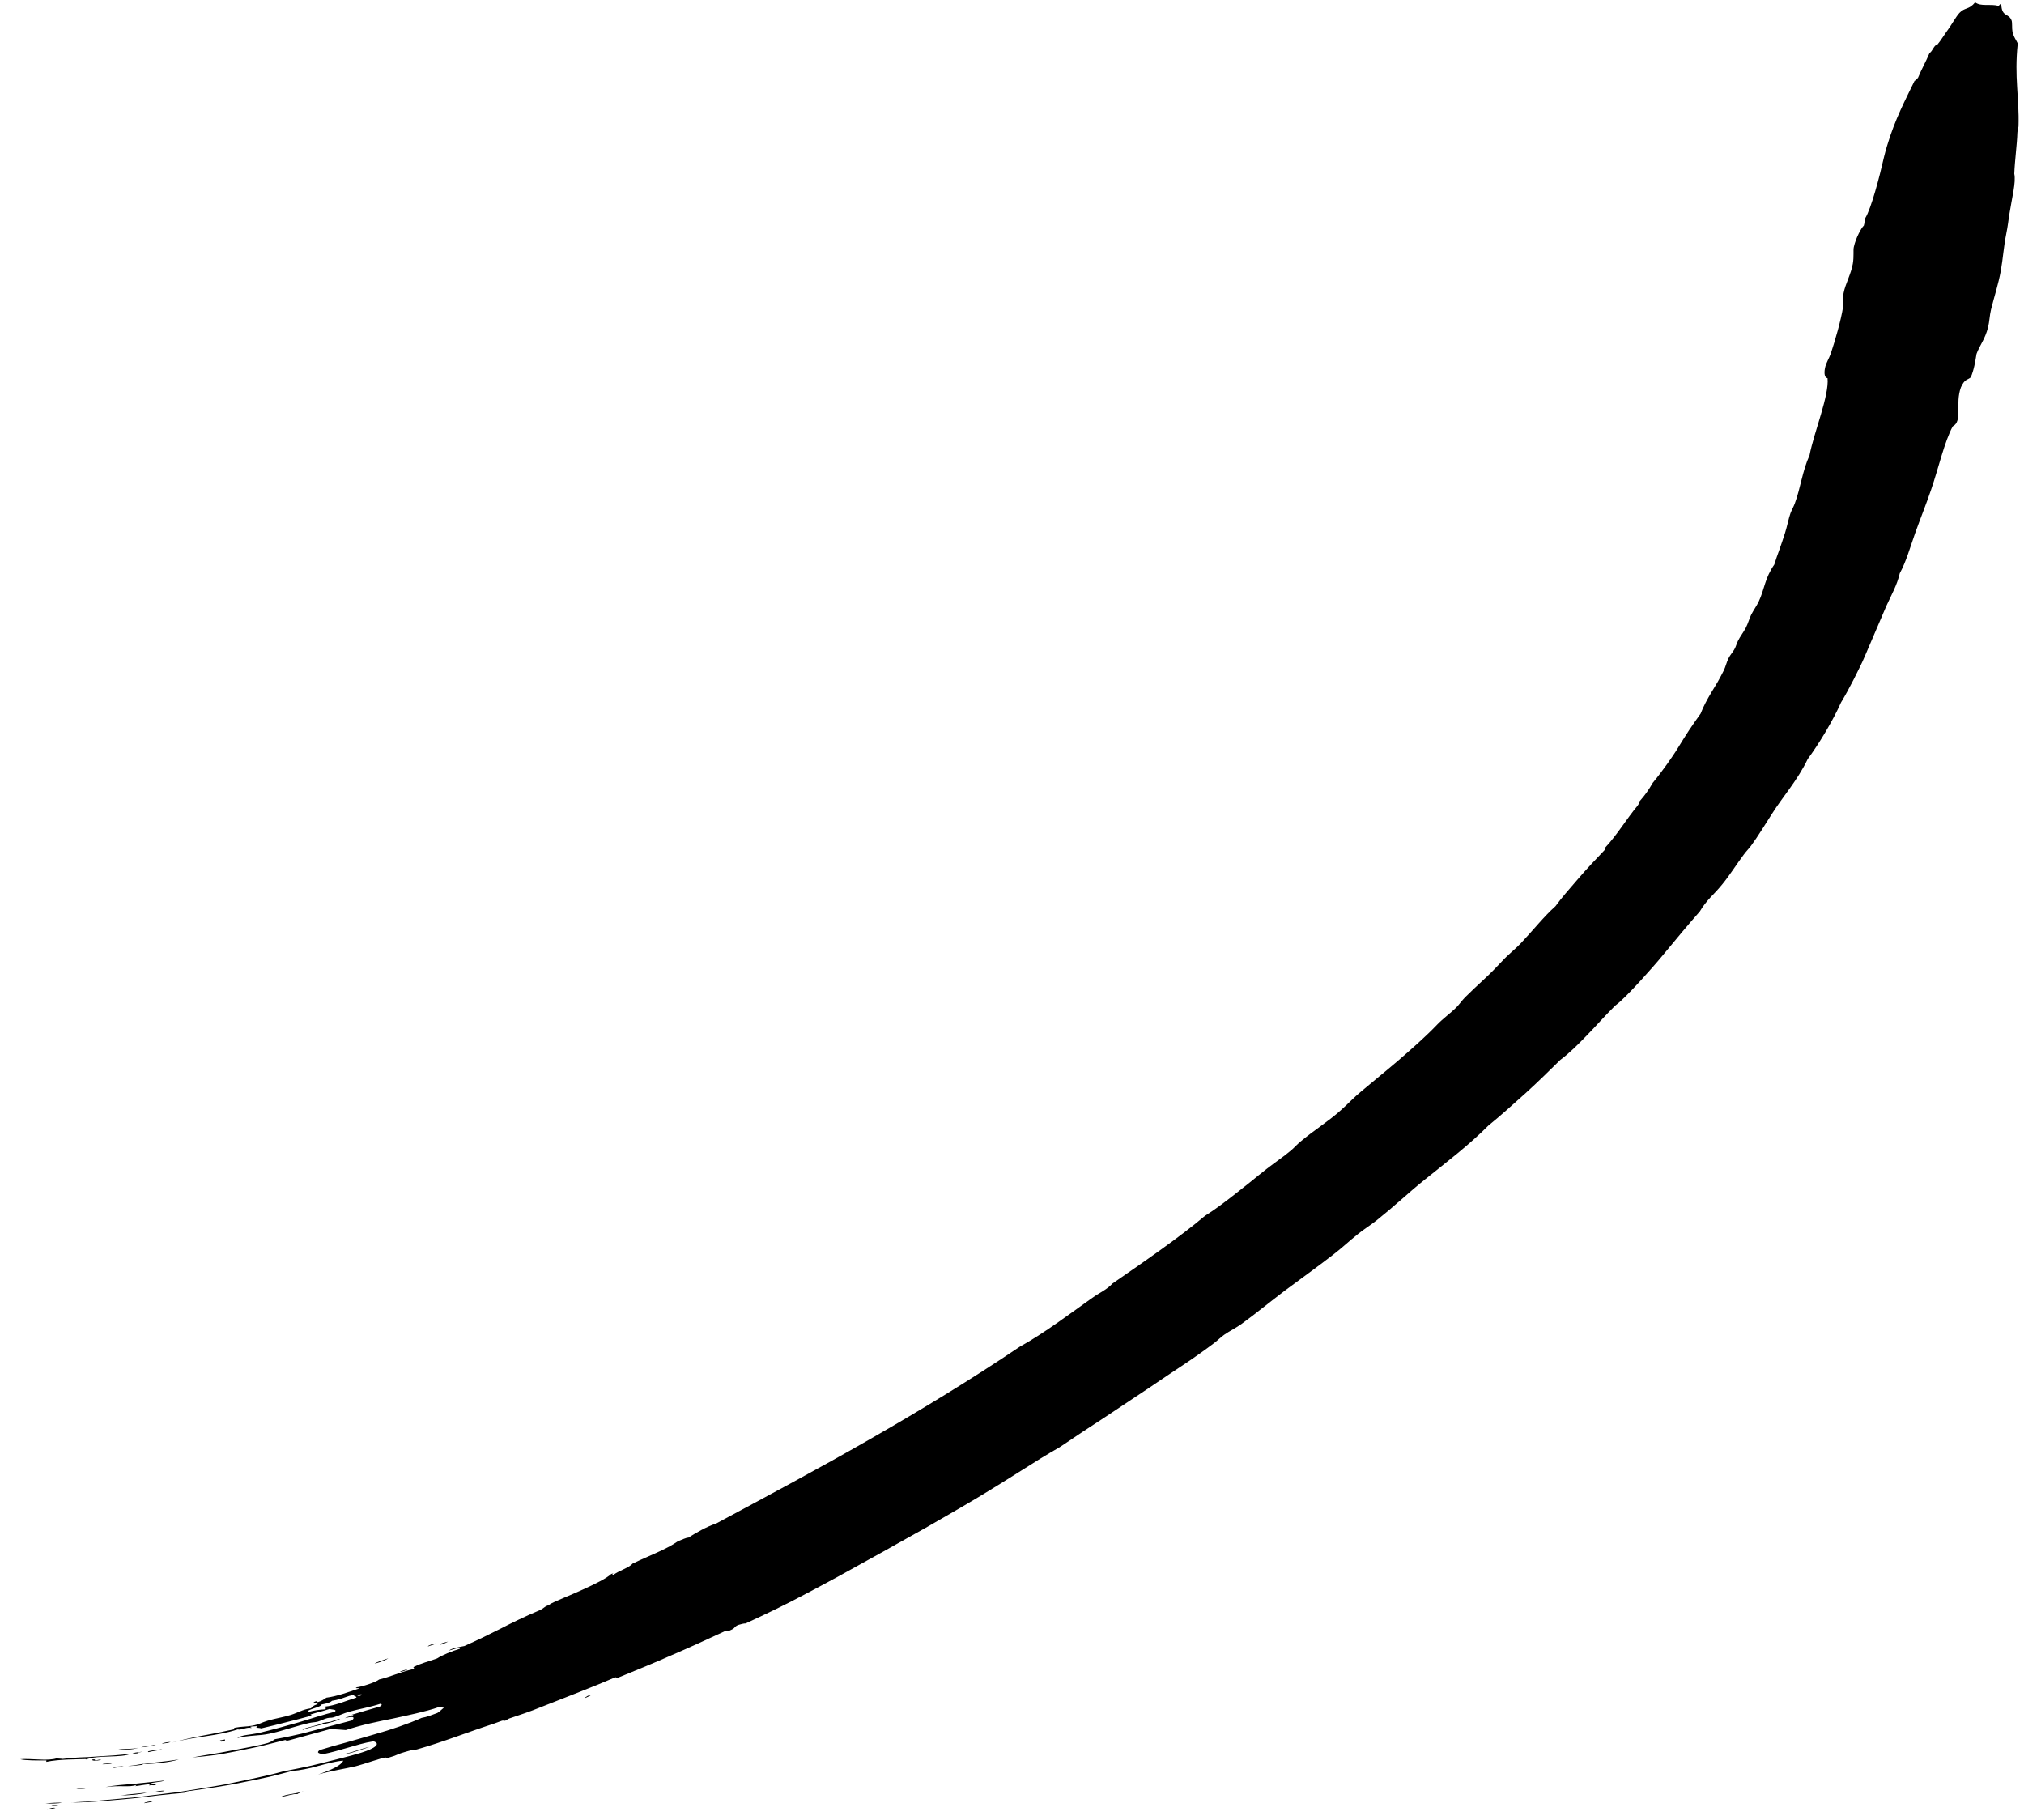 <?xml version="1.0" encoding="utf-8"?>
<!-- Generator: Adobe Illustrator 23.0.3, SVG Export Plug-In . SVG Version: 6.00 Build 0)  -->
<svg version="1.1" id="Layer_1" xmlns="http://www.w3.org/2000/svg" xmlns:xlink="http://www.w3.org/1999/xlink" x="0px" y="0px"
	 viewBox="0 0 666 599" style="enable-background:new 0 0 666 599;" xml:space="preserve">
<style type="text/css">
	.st0{fill:none;}
	.st1{fill-rule:evenodd;clip-rule:evenodd;}
</style>
<g>
	<g>
		<g>
			<path class="st0" d="M629.94-4.98L616.72,52.2l-6.61,28.59l-1.66,7.15l-1.73,7.11l-3.52,14.11
				c-9.51,37.43-20.45,73.22-37.87,105.12c-17.31,32.21-40.35,61.73-66.49,88.8c-26.16,27.1-55.39,51.9-85.91,75.41
				c-15.24,11.73-30.79,23.06-46.63,33.98c-15.85,10.9-32,21.36-48.41,31.4c-16.41,10.04-33.08,19.65-49.98,28.82
				c-16.92,9.15-34.09,17.83-51.47,26.06c-34.74,16.47-70.05,30.91-106.09,41.07c-35.99,10.15-72.77,15.88-109.04,14.65l-1.68,49.07
				c21.21,0.71,42.35-0.59,63.08-3.49c20.74-2.9,41.08-7.37,60.94-12.96c39.73-11.21,77.48-26.75,113.82-43.96
				c18.17-8.61,36.13-17.68,53.82-27.25c17.68-9.59,35.1-19.63,52.25-30.13c17.15-10.5,34.03-21.43,50.6-32.83
				c16.56-11.41,32.81-23.26,48.75-35.52c15.93-12.27,31.57-24.91,46.87-38.22c15.29-13.3,30.18-27.24,44.43-42
				c14.24-14.76,27.82-30.36,40.37-46.94c12.55-16.58,24.05-34.15,34.03-52.71l1.89-3.46c0.63-1.15,1.19-2.36,1.78-3.53l3.51-7.1
				l1.75-3.55l1.64-3.6c1.1-2.4,2.18-4.8,3.2-7.22c4.15-9.66,7.88-19.41,11.26-29.19c6.77-19.56,12.22-39.2,17.16-58.61l3.62-14.52
				l1.76-7.22l1.68-7.23l6.68-28.91L677.9,5.57L629.94-4.98z"/>
			<path class="st1" d="M194.68,557.6c-0.43,0.36-1.27,0.77-2.27,1.19C192.54,558.43,193.78,557.69,194.68,557.6z"/>
			<path class="st1" d="M147.44,540.16c-0.65,0.38-2.75,1.4-2.7,0.78C145.97,540.46,146.54,540.43,147.44,540.16z"/>
			<path class="st1" d="M143.45,540.74c-0.1,0.32-1.86,0.68-2.63,1.01C140.75,541.41,142.9,540.75,143.45,540.74z"/>
			<path class="st1" d="M134.32,549.16c-0.5,0.35-1.93,0.95-2.68,0.95C131.75,549.8,133.53,549.48,134.32,549.16z"/>
			<path class="st1" d="M127.78,545.65c-0.83,0.59-2.36,1.18-4.52,1.77C123.91,546.83,126.15,546.24,127.78,545.65z"/>
			<path class="st1" d="M121.58,574.83c-1.23,0.37-3.08,1.03-4.87,1.59c-1.79,0.54-3.53,0.94-4.49,0.9c1.56-0.23,3.2-0.67,4.78-1.19
				C118.58,575.61,120.13,575.09,121.58,574.83z"/>
			<path class="st1" d="M111.93,565.64c-2.87,1.46-8.52,2.1-12.31,3.55c-0.69-0.43,5.7-1.54,6.7-2.28c0.94-0.19,1.67-0.27,2.43-0.36
				C109.83,566.23,110.73,565.6,111.93,565.64z"/>
			<path class="st1" d="M74.03,572.37c0.14,0.29-0.11,0.54-1.17,0.7c-0.32-0.05-0.45-0.19-0.44-0.41
				C72.96,572.56,73.49,572.46,74.03,572.37z"/>
			<path class="st1" d="M58.83,578.91c-2.45,0.92-8.28,1.55-11.52,1.51c-0.42,0.12-0.43,0.32-1.24,0.37
				c-1.91,0.32-6.23,0.44-2.06,0.1C49.11,579.92,53.23,579.9,58.83,578.91z"/>
			<path class="st1" d="M56.13,573.21c-0.58,0.25-1.57,0.42-2.83,0.54C53.57,573.43,55.65,573.14,56.13,573.21z"/>
			<path class="st1" d="M54.17,589.23c-0.44,0.32-2.65,0.33-3.8,0.52C51.19,589.5,53.19,589.1,54.17,589.23z"/>
			<path class="st1" d="M53.36,575.56c-0.96,0.42-3.24,0.59-4.47,0.96C47.72,576.17,51.81,575.79,53.36,575.56z"/>
			<path class="st1" d="M51.28,574.09c-0.76,0.46-3.12,0.61-4.87,0.88C47.43,574.56,49.71,574.39,51.28,574.09z"/>
			<path class="st1" d="M50.41,592.53c-0.11,0.42-1.79,0.57-2.98,0.8C47.64,592.93,49.37,592.79,50.41,592.53z"/>
			<path class="st1" d="M48.25,589.86c-0.67,0.25-2.2,0.48-3.85,0.67c-1.66,0.14-3.44,0.23-4.63,0.29c1.48-0.25,2.79-0.41,4.14-0.53
				C45.25,590.15,46.62,590,48.25,589.86z"/>
			<path class="st1" d="M45.61,575.05c-2.04,0.83-5.14,0.61-6.92,0.69C40.6,575.28,43.45,575.68,45.61,575.05z"/>
			<path class="st1" d="M40.7,581.14c-0.79,0.26-2.16,0.4-3.31,0.58C37.12,581.22,39.31,581.27,40.7,581.14z"/>
			<path class="st1" d="M37,580.18c-0.96,0.37-1.84,0.3-3.3,0.34C34.02,580.23,36.01,580.32,37,580.18z"/>
			<path class="st1" d="M33.33,578.98c-0.43,0.35-3.51,0.64-2.87-0.05c0.88-0.11,0.78,0.12,0.81,0.31
				C32.26,579.22,32.17,578.96,33.33,578.98z"/>
			<path class="st1" d="M25.04,588.61C27.11,588.05,30.73,588.68,25.04,588.61L25.04,588.61z"/>
			<path class="st1" d="M20.51,593.17c-1.76,0.3-3.5,0.29-5.58,0.25C16.24,593.22,19.64,593.09,20.51,593.17z"/>
			<path class="st1" d="M19.18,593.92c0.63,0.35-2.83,0.44-2.14,0.05C17.75,593.95,18.46,593.94,19.18,593.92z"/>
			<path class="st1" d="M15.21,600.38c-0.62,0.26-2,0.29-3.09,0.2C12.44,600.28,14.71,600.26,15.21,600.38z"/>
			<path class="st1" d="M3,599.68C-0.66,600.18-1.92,599.6,3,599.68L3,599.68z"/>
			<path class="st1" d="M99.88,589.4c-0.66,0.31-1.62,0.6-2.04,0.93c-1.41-0.18-3.69,0.77-5.5,0.94
				C94.38,590.28,96.83,590.42,99.88,589.4z"/>
			<path class="st1" d="M51.17,587.38c-1.01,0.16-0.92-0.12-2.1,0.1c-0.12-0.18,0.39-0.25,0.41-0.41c-2.11,0.14-3.25,0.46-5.04,0.66
				c0.22-0.12,0.44-0.24,0.42-0.41c-2.31,0.89-5.18,0.02-10.11,0.71c2.35-0.53,6.16-0.82,9.89-1.13c3.72-0.4,7.37-0.73,9.43-1.04
				c-0.56,0.54-4.23,0.52-4.59,1.09C49.42,587.34,51.82,586.76,51.17,587.38z"/>
			<path class="st1" d="M45.62,576.62c-0.46,0.07-0.23,0.14,0.01,0.12c-0.1,0.29-1.79,0.26-2.04,0.22
				C44.05,576.57,49.45,576.14,45.62,576.62z"/>
			<path class="st1" d="M15.23,579.73l0.03-0.48c-2.63,0.04-6.84,0.07-8.6-0.39c1.56-0.15,3.98,0,6.3,0.1
				c0.58,0.02,1.15,0.04,1.7,0.06c0.55-0.01,1.08-0.03,1.57-0.06c0.98-0.07,1.81-0.18,2.36-0.39c0.53,0.11,1.51,0.08,2.04,0.19
				c1.8-0.25,3.65-0.4,5.52-0.49c0.93-0.04,1.88-0.08,2.82-0.11c0.94-0.06,1.89-0.12,2.84-0.19c3.8-0.23,7.64-0.43,11.37-0.96
				c-3.26,1.52-11.02,0.37-14.76,1.92c-0.63-0.05-0.02-0.12,0.42-0.13C25.5,578.92,19.51,578.82,15.23,579.73z"/>
			<path class="st1" d="M18.25,594.9c-0.67,0.24-1.88,0.33-2.62,0.54C15.24,595.43,17.37,594.6,18.25,594.9z"/>
			<path class="st1" d="M654.18,107.67c0.45-1.81,0.5-3.89,0.96-5.78c1.09-4.43,2.41-8.29,3.23-12.81
				c0.71-3.99,0.94-7.86,1.76-11.99c0.61-3.07,0.66-4.11,0.98-6.18c0.95-6.06,2.3-10.89,1.69-13.74c0.17-4.36,0.91-9.7,1.02-13.52
				c0.01-0.6,0.36-1.81,0.37-2.05c0.29-9.72-1.44-16.09-0.25-27.3c-0.47-1.1-1.32-1.96-1.75-4.01c-0.19-0.91-0.01-2.85-0.27-3.54
				c-0.95-2.54-3.26-1-3.4-5.39c-0.31-0.31-0.59,0.43-0.88,0.58c-2.89-0.76-5.72,0.34-7.74-1.17c-1.99,2.54-3.39,1.58-5.16,3.5
				c-1.1,1.19-2.46,3.7-3.61,5.28c-1.32,1.8-2.47,3.77-3.72,5.24c-0.88-0.22-1.63,2.3-2.48,2.63c-1.26,2.98-2.56,5.17-3.82,8.2
				c-0.36,0.24-0.71,0.95-1.09,0.93c-3.03,6.29-6.42,12.54-9.09,21.47c-0.24,0.8-0.74,2.52-0.97,3.54
				c-1.53,6.73-4.22,17.01-6.21,20.25c-0.37,1.19-0.08,1.24-0.46,2.42c-0.73,0.63-2.61,3.94-3.29,7.05
				c-0.24,1.07,0.08,3.11-0.32,5.48c-0.62,3.51-2.44,6.55-3.05,9.69c-0.28,1.44,0.02,3.12-0.19,4.64
				c-0.56,3.98-2.82,11.7-3.89,14.84c-0.84,2.49-1.65,3.27-2.04,5.21c-0.35,1.75-0.1,3.22,0.84,3.29c0.3,2.72-0.78,7.19-2.16,11.88
				c-1.37,4.7-3.02,9.65-3.76,13.49c-2.38,5.25-2.95,10.77-4.85,15.87c-0.37,1.02-1.04,2.17-1.42,3.21
				c-0.63,1.74-1.07,4.22-1.79,6.48c-0.61,1.94-1.24,3.74-1.84,5.46c-0.62,1.7-1.21,3.32-1.69,4.93c-1.5,2.18-2.37,4.21-3.02,6.24
				c-0.64,2.03-1.19,3.99-2.1,5.93c-0.69,1.46-1.66,2.75-2.48,4.35c-0.67,1.36-1.01,2.83-1.78,4.31c-0.76,1.48-1.87,2.85-2.57,4.29
				c-0.52,1.07-0.72,2.03-1.23,2.87c-0.65,1.11-1.29,1.69-1.9,2.9c-0.64,1.28-0.93,2.76-1.58,4.05c-0.59,1.18-1.23,2.36-1.89,3.55
				c-0.67,1.18-1.41,2.33-2.1,3.5c-1.39,2.33-2.68,4.67-3.58,7.05c-1.29,1.86-2.6,3.62-3.79,5.45c-1.2,1.82-2.34,3.67-3.51,5.56
				c-1.14,1.91-2.45,3.78-3.84,5.74c-1.39,1.95-2.9,3.96-4.62,6.04c-1.35,2.33-2.47,3.97-4.34,6.08c-0.31,0.55-0.08,0.72-0.69,1.49
				c-3.6,4.3-6.62,9.47-10.6,13.72c-0.02,0.25-0.07,0.51-0.24,0.86c-2.78,2.91-5.92,6.21-8.74,9.5c-1.42,1.64-2.8,3.25-4.08,4.74
				c-1.27,1.51-2.41,2.94-3.34,4.23c-3.69,3.26-7.25,7.79-11.41,12.2c-1.97,2.07-4.24,3.78-6.04,5.77c-1.78,1.93-3.9,4.08-6.11,6.13
				c-2.2,2.05-4.4,4.08-6.18,5.87c-1.06,1.07-1.88,2.34-2.93,3.38c-1.91,1.88-4.27,3.55-6.26,5.61c-3.81,3.99-8.29,7.89-12.63,11.67
				c-4.38,3.75-8.76,7.25-12.45,10.38c-2.32,1.9-4.05,3.83-6.57,6.07c-4.13,3.74-9.12,6.79-13.39,10.42c-1.08,0.91-2,1.95-2.99,2.8
				c-2.57,2.16-5.26,3.93-8.05,6.11c-1.71,1.33-3.39,2.7-5.07,4.07c-1.69,1.34-3.38,2.68-5.06,4.01c-3.37,2.63-6.71,5.21-10.18,7.37
				c-7.95,6.77-20.46,15.4-30.43,22.27c-1.89,2.07-4.35,3.06-6.62,4.7c-7.06,5-15.92,11.72-23.89,16.1
				c-15.82,10.67-32.49,20.8-49.36,30.47c-16.86,9.68-33.97,18.82-50.64,27.76c-2.87,0.86-6.84,3.2-9.06,4.6
				c-0.64-0.04-2.2,0.72-3.44,1.2c-3.94,2.76-9.59,4.75-14.95,7.37c-1.06,1.34-4.57,2.3-6.38,3.77c-1.05,0,1.04-0.86-0.57-0.41
				c-1.48,1.42-5.28,3.29-9.36,5.14c-4.07,1.88-8.48,3.56-11.1,4.89c0.38-0.15,0.54,0.01,0.07,0.23c-1.44,0.22-1.79,1.13-3.27,1.72
				c-4.89,2.07-9,4.07-12.89,6.09c-3.91,1.97-7.66,3.82-11.83,5.66c-1.13,0.23-4.2,0.67-5.02,1.49c1.58-0.45,3.53-1.17,3.59-0.59
				c-2.63,0.74-5.94,2.13-7.51,3.17c-3.18,1.14-4.89,1.45-7.63,2.78c-0.71,0.21,0.87,0.36-0.64,0.82c-4.6,1.13-6.71,2.34-10.82,3.34
				c-1.01,0.89-5.76,2.41-7.31,2.55c-1.26,0.61,1.59,0.02,0.5,0.48c-3.64,1.22-7.01,2.48-10.53,2.95c-0.78,0.47-1.25,0.96-2.63,1.39
				c-0.94,0.28,0.13-0.6-1.23-0.06c-1.24,0.64,1.16,0.27,0.94,0.76c-1.81,0.67-1.38,0.86-2.23,1.42c-2.68,0.35-4.3,1.48-6.64,2.19
				c-2.41,0.75-5.19,1.16-7.52,1.87c-2.01,0.58-2.78,1.25-5.11,1.66c-1.89,0.35-3.55,0.23-5.64,0.65c-1.09,0.31,0.82,0.3-0.75,0.62
				c-1.83,0.39-3.66,0.77-5.46,1.15c-1.81,0.34-3.58,0.68-5.3,1c-3.43,0.67-6.61,1.4-9.3,2.16c8.25-2.2,14.54-2.05,21.67-4.36
				c1.21,0.32,3.21-0.95,4.45-0.44c0.43-0.4-1.3-0.29,0.35-0.55c0.55-0.06,0.79,0.04,1.62-0.17c-0.9,0.84,0.64,0.53,1.32,0.82
				c3.09-0.71,5.83-1.41,8.46-2.08c1.32-0.33,2.61-0.66,3.9-0.99c1.29-0.35,2.58-0.7,3.91-1.05c0.95-0.4-0.77-0.18,0.32-0.57
				c1.99-0.62,3.56-0.93,5.9-1.71c0.84,0.28,2.5,0.09,1.8,0.91c-3.59,0.89-7.76,2.22-12.12,3.55c-4.38,1.23-8.94,2.52-13.24,3.52
				c-2.62,0.53-5.44,0.56-6.82,1.6c3.85-0.97,7.17-0.69,10.54-1.42c2.19-0.44,4.41-1.1,6.62-1.76c2.21-0.64,4.4-1.29,6.53-1.78
				c1.2-0.26,1.75-0.18,2.82-0.45c0.84-0.22,2.18-0.93,3.13-1.15c1.03-0.24,1.16,0,2.03-0.26c1.79-0.52,3.08-1.24,5.07-1.82
				c3.33-0.93,6.72-1.44,10.32-2.63c0.73,0.01,0.59,0.61-0.23,0.94c-4.34,1.22-5.07,1.46-9.48,2.77c0.51-0.09,0.84-0.07,0.86,0.14
				c-1.37,0.36-1.9,0.35-2.76,0.89c3.28-0.97,3.24,0.01,2.22,0.75c-4.12,1.09-8.71,2.3-13.12,3.46c-1.1,0.29-2.19,0.59-3.26,0.85
				c-1.08,0.24-2.14,0.48-3.16,0.71c-2.05,0.45-3.99,0.84-5.72,1.14c-0.7,0.42-1.11,0.86-2.33,1.24c-1.91,0.53-3.91,0.94-5.95,1.34
				c-2.04,0.39-4.12,0.79-6.22,1.19c-4.18,0.86-8.49,1.43-12.66,2.22c2.42-0.19,4.86-0.45,7.34-0.77c2.47-0.33,4.94-0.85,7.47-1.33
				c2.53-0.5,5.1-1.05,7.72-1.61c2.6-0.66,5.26-1.33,7.99-2.01c0.45,0.02,0.18,0.41,1.26,0.1c4.64-1.27,10.02-2.74,13.61-3.72
				c1.74,0.09,3.43,0.2,5.09,0.34c5.63-1.84,10.66-2.81,15.65-3.82c2.48-0.54,4.95-1.06,7.48-1.66c2.52-0.61,5.13-1.24,7.8-2.19
				c0.07,0.36,0.94,0.18,1.35,0.31c-0.77,0.58-1.22,1.15-2.14,1.73c-1.75,0.64-3.53,1.36-5.17,1.62c-4.41,1.95-9.9,3.84-15.79,5.49
				c-2.94,0.84-5.93,1.75-8.93,2.57c-3.01,0.81-5.99,1.64-8.85,2.54c-1.27,0.94-0.05,1.1,1.05,1.35c2.85-0.55,5.5-1.36,8.2-2.13
				c2.7-0.78,5.41-1.64,8.46-2.11c2.5,0.75,0.56,2.34-3.99,3.73c-1.88,0.6-4.13,1.19-6.52,1.8c-2.39,0.6-4.91,1.24-7.35,1.85
				c-2.43,0.63-4.81,1.12-6.89,1.54c-2.08,0.43-3.86,0.78-5.11,1.01c-5.59,1.55-11.3,2.63-16.98,3.84
				c-2.83,0.63-5.72,1.03-8.59,1.52c-2.88,0.46-5.75,0.93-8.64,1.39c-2.9,0.36-5.81,0.72-8.73,1.07c-2.92,0.35-5.83,0.77-8.79,0.97
				c-5.9,0.49-11.81,1.15-17.83,1.4c6.7,0.04,13.09-0.74,19.31-1.25c1.56-0.11,3.09-0.34,4.62-0.52c1.53-0.18,3.05-0.36,4.55-0.54
				c1.51-0.16,3.01-0.31,4.51-0.47c1.5-0.13,2.99-0.26,4.47-0.44c-0.08-0.25,0.33-0.43,1.25-0.54c5.79-0.82,11.92-1.64,17.76-2.88
				c2.93-0.58,5.82-1.15,8.59-1.77c2.75-0.68,5.39-1.36,7.86-2.03c1.09-0.02,2.4-0.21,3.82-0.49c0.71-0.14,1.45-0.3,2.2-0.47
				c0.74-0.2,1.5-0.4,2.26-0.6c3.03-0.81,6.07-1.63,8.27-1.74c-0.7,1.59-4,3.08-8.27,4.53c4.43-1.22,8.68-1.84,12.44-2.72
				c3.06-0.79,8.18-2.7,9.79-2.85c0.39-0.04-0.24,0.43,0.47,0.24c-1.25,0.34,2.19-0.71,2.44-0.81c1.61-0.63,1.28-0.62,3.2-1.19
				c2.5-0.73,2.46-0.7,4.12-0.89c8.68-2.46,16.77-5.71,25.28-8.46c0.87-0.32,2.64-0.96,2.78-1.01c0.82-0.21,0.23,0.26,1.29-0.08
				c0.6-0.2,0.24-0.37,1.13-0.66c3.31-1.1,7.09-2.37,10.3-3.7c8.1-3.21,17.71-6.87,24.2-9.69c1.48-0.55-0.26,0.66,1.69-0.2
				c5.64-2.31,11.46-4.68,17.28-7.26c5.86-2.51,11.73-5.21,17.63-7.95c0.9-0.38,0.42,0.43,1.69-0.26c1.66-0.69,1.01-1.03,2.48-1.69
				c0.97-0.28,1.87-0.54,2.47-0.51c6.77-3.12,13.59-6.4,20.31-10.01c3.37-1.79,6.76-3.57,10.12-5.41c3.36-1.86,6.72-3.72,10.08-5.58
				c3.15-1.71,6.27-3.47,9.38-5.23c3.12-1.74,6.23-3.48,9.32-5.21c6.12-3.56,12.21-6.98,18.03-10.5c4.58-2.78,9.04-5.53,13.34-8.27
				c4.3-2.74,8.5-5.37,12.68-7.73c5.32-3.62,10.34-6.89,15.27-10.11c4.9-3.26,9.72-6.47,14.72-9.8c3.58-2.45,7.38-4.96,11.02-7.39
				c3.64-2.43,7.07-4.89,9.98-7.08c1-0.76,2.06-1.84,3.26-2.69c1.81-1.26,3.86-2.23,5.65-3.52c4.83-3.51,9.54-7.41,14.28-10.99
				c5.36-3.97,10.57-7.72,15.75-11.71c2.94-2.24,5.52-4.7,8.39-6.98c1.89-1.53,4.08-2.85,6.05-4.43c2.75-2.22,5.48-4.51,8.12-6.84
				c2.65-2.33,5.27-4.61,7.89-6.69c6.97-5.61,14.34-11.18,20.78-17.66c3.92-3.16,8.06-6.92,12.18-10.61
				c4.11-3.71,8.01-7.59,11.46-10.97c3.17-2.36,5.99-5.24,8.87-8.21c2.9-2.96,5.71-6.21,8.88-9.34c0.67-0.67,1.24-0.99,1.93-1.64
				c2.49-2.29,4.86-4.84,7.21-7.42c2.33-2.6,4.68-5.18,6.84-7.83c4.35-5.29,8.53-10.28,12.19-14.43c1.06-1.81,2.28-3.29,3.55-4.68
				c0.65-0.69,1.29-1.37,1.94-2.05c0.63-0.7,1.26-1.41,1.87-2.16c2.64-3.22,4.65-6.55,7.06-9.75c0.76-1.07,1.64-1.91,2.44-2.98
				c2.41-3.28,4.43-6.71,6.86-10.47c3.56-5.67,8.43-11.03,11.77-18.04c3.56-4.79,8.18-12.38,10.97-18.63
				c1.5-2.48,2.87-5.04,4.2-7.64c0.66-1.3,1.31-2.61,1.95-3.92l0.95-1.98l0.88-2.01c2.3-5.37,4.61-10.78,6.95-16.23
				c1.65-3.64,3.51-6.8,4.41-10.75c2.04-3.67,3.38-8.45,5.05-13.19c1.67-4.68,3.62-9.48,5.28-14.37c2.39-6.98,4.4-15.86,7.1-20.77
				c3.31-1.69,0.69-7.4,2.68-12.84c1.3-2.82,1.94-2.24,3.23-3.27c1.09-2.55,1.47-5.1,1.9-7.72
				C651.46,113.52,653.18,111.65,654.18,107.67z M118.02,558.12c0.04-0.16-0.13-0.19-0.44-0.13
				C118.26,557.2,120.33,557.48,118.02,558.12z M117.28,558.58c-1.62,0.49-3.54,1.2-5.36,1.81c-1.84,0.57-3.58,1.04-4.82,1.13
				c-0.64,0.16,0.75,0.51-0.26,0.93c-1.48,0.07-3.19,0.28-5.61,0.9c-0.39-0.93,4.54-1.58,4.53-2.48c1.86-0.39,2.78-0.58,3.49-1.24
				c1.93-0.31,3.06-0.7,4.07-1.07c1.01-0.36,1.91-0.69,3.37-0.94C116.09,558.39,117.32,557.9,117.28,558.58z"/>
		</g>
	</g>
</g>
</svg>
